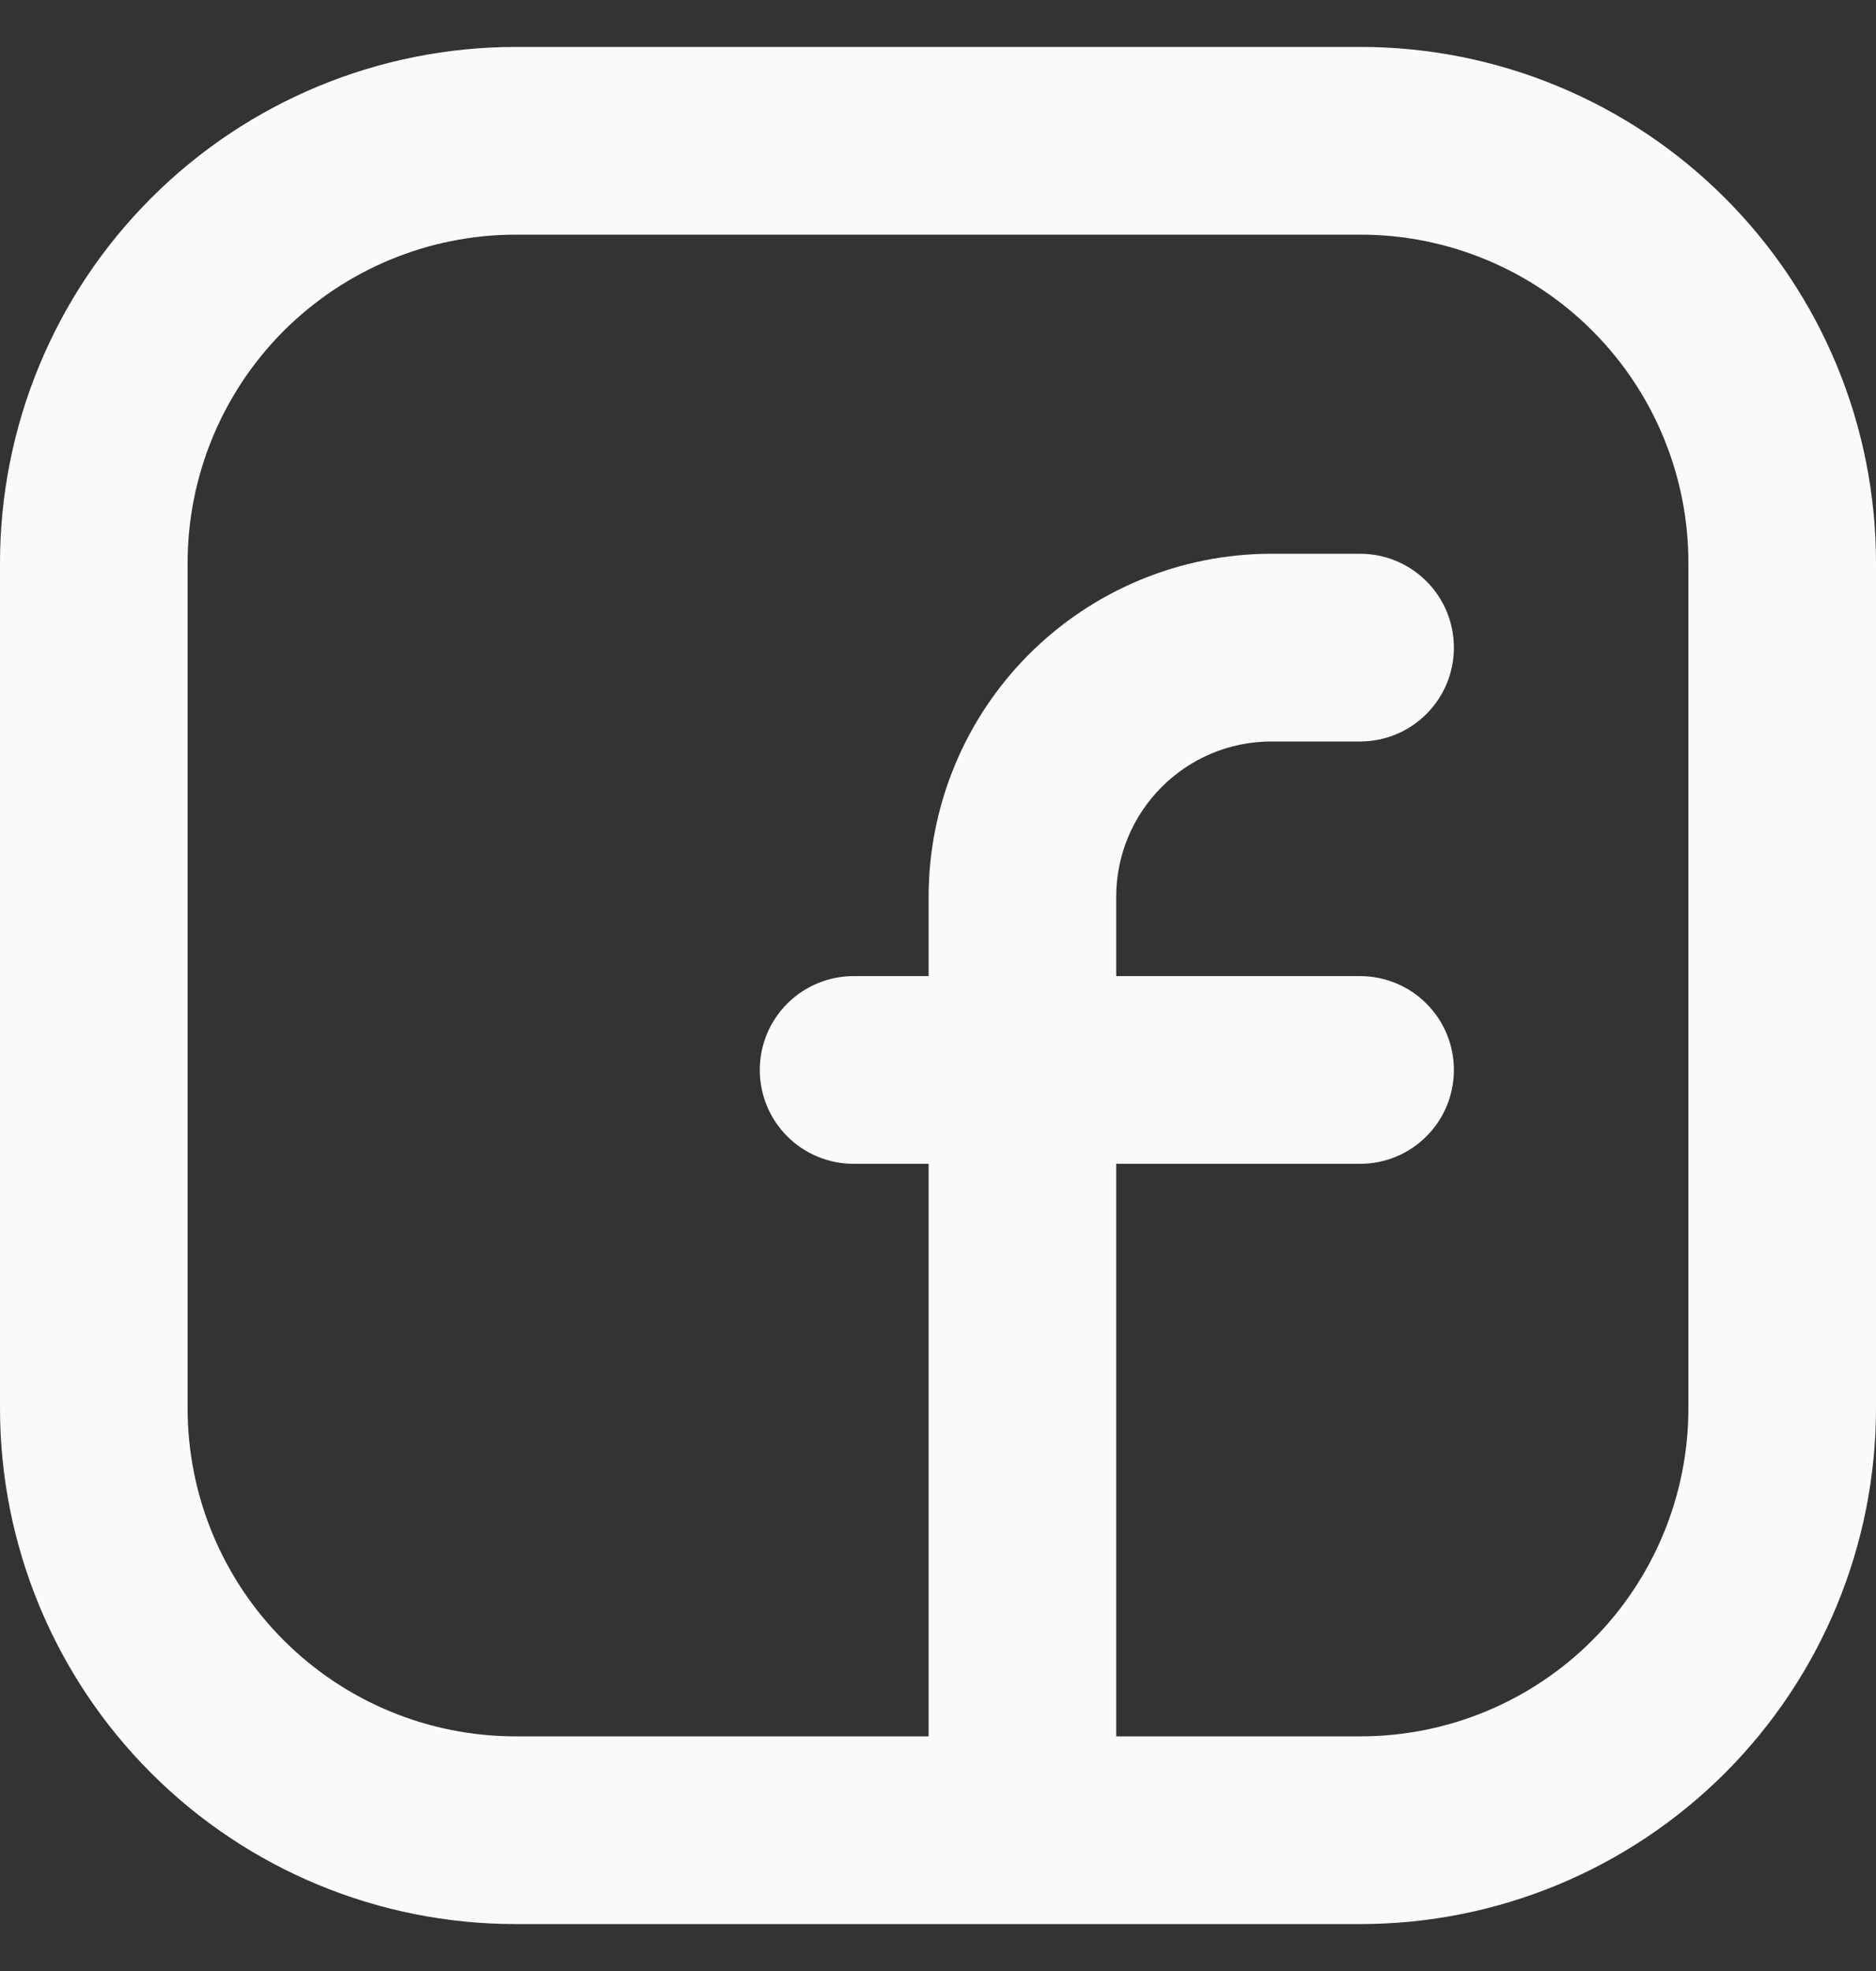 <svg width="20" height="21" viewBox="0 0 20 21" fill="none" xmlns="http://www.w3.org/2000/svg">
<rect x="0" y="0" width="20" height="21" fill="#333333" stroke="none"/>
<g clip-path="url(#clip0_209_21771)">
<path fill-rule="evenodd" clip-rule="evenodd" d="M14.504 20.5C15.961 20.5 17.359 19.921 18.39 18.891C19.421 17.86 20 16.462 20 15.005V5.996C20 4.538 19.421 3.14 18.39 2.11C17.36 1.079 15.962 0.5 14.504 0.5H5.5C4.041 0.5 2.642 1.079 1.611 2.111C0.579 3.142 0 4.541 0 6L0 15.004C0 16.462 0.579 17.86 1.61 18.89C2.64 19.921 4.038 20.5 5.496 20.5H14.504ZM5.5 2.5C4.572 2.5 3.682 2.869 3.025 3.525C2.369 4.181 2 5.072 2 6V15.004C2 15.931 2.368 16.82 3.024 17.476C3.68 18.132 4.569 18.5 5.496 18.5H9.9V12.4H9.1C8.835 12.4 8.58 12.295 8.393 12.107C8.205 11.92 8.1 11.665 8.1 11.4C8.1 11.135 8.205 10.88 8.393 10.693C8.58 10.505 8.835 10.4 9.1 10.4H9.9V9.555C9.9 8.586 10.285 7.656 10.97 6.971C11.656 6.285 12.586 5.9 13.555 5.9H14.5C14.765 5.9 15.02 6.005 15.207 6.193C15.395 6.38 15.5 6.635 15.5 6.9C15.5 7.165 15.395 7.42 15.207 7.607C15.02 7.795 14.765 7.9 14.5 7.9H13.555C12.642 7.9 11.9 8.641 11.9 9.555V10.4H14.5C14.765 10.4 15.02 10.505 15.207 10.693C15.395 10.88 15.5 11.135 15.5 11.4C15.5 11.665 15.395 11.92 15.207 12.107C15.02 12.295 14.765 12.4 14.5 12.4H11.9V18.5H14.504C15.431 18.5 16.32 18.132 16.976 17.476C17.631 16.821 18 15.932 18 15.005V5.996C18 5.069 17.632 4.18 16.976 3.524C16.32 2.868 15.431 2.5 14.504 2.5H5.5Z" fill="#FAFAFA"/>
</g>
<defs>
<clipPath id="clip0_209_21771">
<rect width="20" height="20" fill="white" transform="translate(0 0.5)"/>
</clipPath>
</defs>
</svg>
